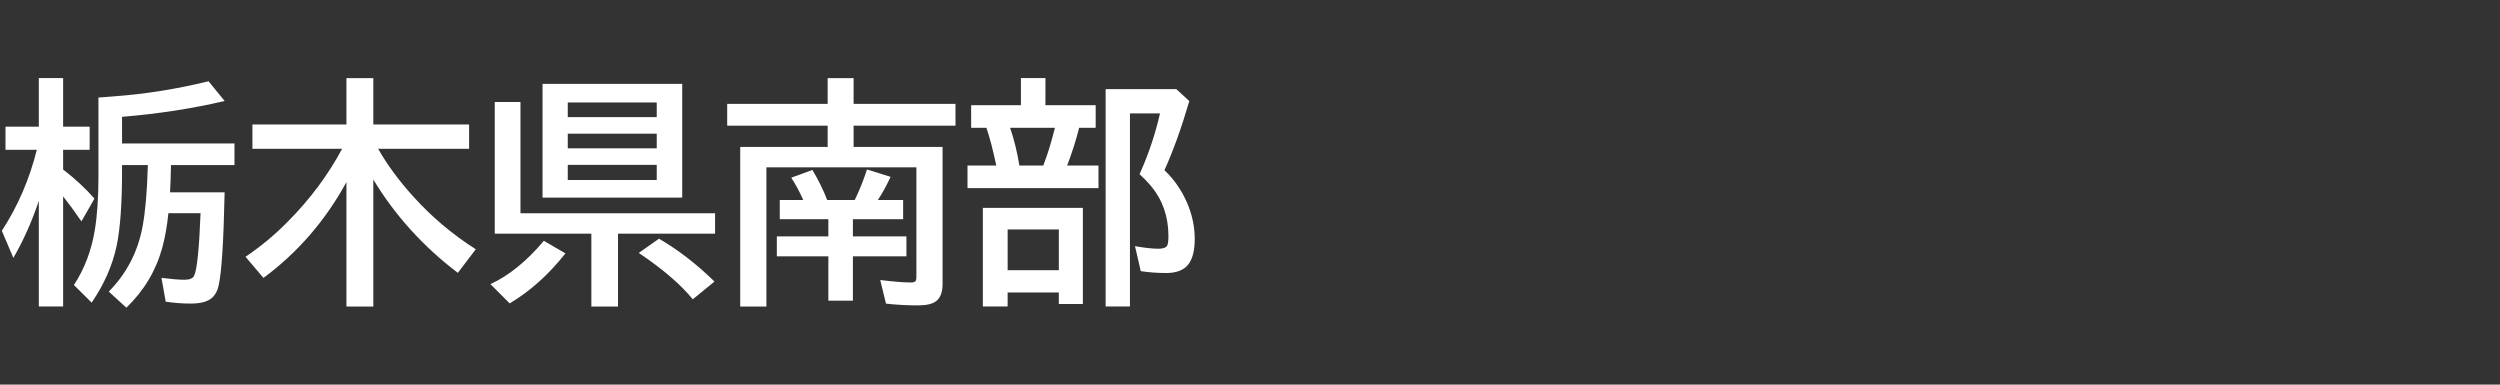 <svg version="1.1" xmlns="http://www.w3.org/2000/svg" xmlns:xlink="http://www.w3.org/1999/xlink" width="208" height="32" viewBox="0,0,208,32"><rect x="0" y="0" width="208" height="32" fill="#333333" stroke="none"/><g transform="translate(-240,-164)"><g data-paper-data="{&quot;isPaintingLayer&quot;:true}" fill-rule="nonzero" stroke="none" stroke-linecap="butt" stroke-linejoin="miter" stroke-miterlimit="10" stroke-dasharray="" stroke-dashoffset="0" style="mix-blend-mode: normal"><path d="M240,196v-32h208v32z" fill="none" stroke-width="0"></path><path d="M243.23,180.71c-0.592,1.758 -1.299,3.34 -2.119,4.746l-0.957,-2.256c1.328,-2.038 2.298,-4.284 2.91,-6.738h-2.607v-1.924h2.773v-4.043h2.022v4.043h2.207v1.924h-2.207v1.641c1.016,0.788 1.885,1.595 2.607,2.422l-1.084,1.895c-0.534,-0.781 -1.042,-1.475 -1.523,-2.08v9.16h-2.022zM252.302,177.732h-2.148v0.479c0,2.741 -0.15,4.821 -0.449,6.24c-0.345,1.628 -1.038,3.203 -2.08,4.727l-1.475,-1.465c0.879,-1.341 1.458,-2.865 1.738,-4.57c0.202,-1.217 0.303,-2.715 0.303,-4.492v-6.533c0.397,-0.033 0.85,-0.068 1.357,-0.107c2.565,-0.189 5.166,-0.605 7.803,-1.25l1.338,1.641c-2.689,0.632 -5.534,1.071 -8.535,1.318v2.217h9.355v1.797h-5.283c-0.02,0.983 -0.046,1.738 -0.078,2.266h4.541c-0.085,4.102 -0.251,6.686 -0.498,7.754c-0.117,0.521 -0.348,0.898 -0.693,1.133c-0.352,0.247 -0.902,0.371 -1.65,0.371c-0.651,0 -1.338,-0.052 -2.061,-0.156l-0.352,-1.982c0.84,0.104 1.478,0.156 1.914,0.156c0.417,0 0.68,-0.104 0.791,-0.312c0.247,-0.462 0.43,-2.204 0.547,-5.225h-2.676c-0.111,1.081 -0.28,2.034 -0.508,2.861c-0.521,1.914 -1.517,3.581 -2.988,5l-1.465,-1.338c1.497,-1.517 2.438,-3.34 2.822,-5.469c0.221,-1.217 0.361,-2.809 0.42,-4.775z" fill="#ffffff" stroke-width="1"></path><path d="M271.46,176.38c0.755,1.328 1.728,2.65 2.92,3.965c1.523,1.693 3.259,3.158 5.205,4.394l-1.494,1.963c-2.878,-2.187 -5.221,-4.775 -7.031,-7.764v10.566h-2.236v-10.352c-1.758,3.21 -4.059,5.866 -6.904,7.969l-1.494,-1.758c1.263,-0.846 2.441,-1.826 3.535,-2.939c1.849,-1.868 3.35,-3.883 4.502,-6.045h-7.461v-2.022h7.822v-3.857h2.236v3.857h7.969v2.022z" fill="#ffffff" stroke-width="1"></path><path d="M296.76,170.98v9.463h-11.621v-9.463zM287.238,172.523v1.221h7.402v-1.221zM287.238,175.121v1.221h7.402v-1.221zM287.238,177.718v1.26h7.402v-1.26zM283.303,181.742h16.191v1.699h-8.076v6.064h-2.217v-6.064h-8.037v-10.957h2.139zM280.803,187.64c1.549,-0.716 3.031,-1.917 4.443,-3.603l1.797,1.045c-1.393,1.764 -2.939,3.151 -4.639,4.16zM297.639,188.9c-0.996,-1.224 -2.493,-2.51 -4.492,-3.857l1.68,-1.182c1.569,0.905 3.109,2.093 4.619,3.564z" fill="#ffffff" stroke-width="1"></path><path d="M308.92,182.24h-4.043v-1.602h1.953c-0.293,-0.664 -0.625,-1.283 -0.996,-1.855l1.758,-0.645c0.508,0.853 0.918,1.686 1.23,2.5h2.295c0.384,-0.788 0.723,-1.634 1.016,-2.539l1.963,0.615c-0.332,0.716 -0.684,1.357 -1.055,1.924h2.1v1.602h-4.18v1.426h4.453v1.66h-4.453v3.691h-2.041v-3.691h-4.287v-1.66h4.287zM311.02,176.224h7.402v11.416c0,0.671 -0.179,1.143 -0.537,1.416c-0.299,0.234 -0.804,0.352 -1.514,0.352c-0.918,0 -1.803,-0.049 -2.656,-0.146l-0.479,-1.963c1.139,0.137 1.992,0.205 2.559,0.205c0.234,0 0.371,-0.059 0.41,-0.176c0.026,-0.072 0.039,-0.173 0.039,-0.303v-9.102h-12.48v11.582h-2.178v-13.281h7.275v-1.768h-8.359v-1.816h8.359v-2.139h2.158v2.139h8.477v1.816h-8.477z" fill="#ffffff" stroke-width="1"></path><path d="M326.98,172.75h4.18v1.885h-1.377c-0.247,0.996 -0.579,2.041 -0.996,3.135h2.607v1.885h-10.898v-1.885h2.393c-0.26,-1.25 -0.534,-2.295 -0.82,-3.135h-1.27v-1.885h4.141v-2.256h2.041zM324.041,174.635c0.332,0.97 0.589,2.015 0.771,3.135h1.992l0.098,-0.273c0.28,-0.742 0.54,-1.585 0.781,-2.529l0.088,-0.332zM330.095,181.295v7.998h-2.002v-0.957h-4.258v1.162h-2.061v-8.203zM323.836,183.092v3.389h4.258v-3.389zM336.882,178.16c0.775,0.736 1.39,1.611 1.846,2.627c0.449,1.016 0.674,2.044 0.674,3.086c0,0.964 -0.179,1.673 -0.537,2.129c-0.371,0.475 -0.983,0.713 -1.836,0.713c-0.729,0 -1.436,-0.052 -2.119,-0.156l-0.479,-2.08c0.788,0.143 1.439,0.215 1.953,0.215c0.391,0 0.635,-0.091 0.732,-0.273c0.065,-0.13 0.098,-0.391 0.098,-0.781c0,-1.608 -0.482,-2.995 -1.445,-4.16c-0.254,-0.306 -0.573,-0.635 -0.957,-0.986l0.117,-0.273c0.677,-1.53 1.204,-3.125 1.582,-4.785h-2.5v16.064h-2.022v-18.086h5.879l1.084,0.996c-0.658,2.24 -1.348,4.157 -2.07,5.752z" fill="#ffffff" stroke-width="1"></path></g></g></svg>